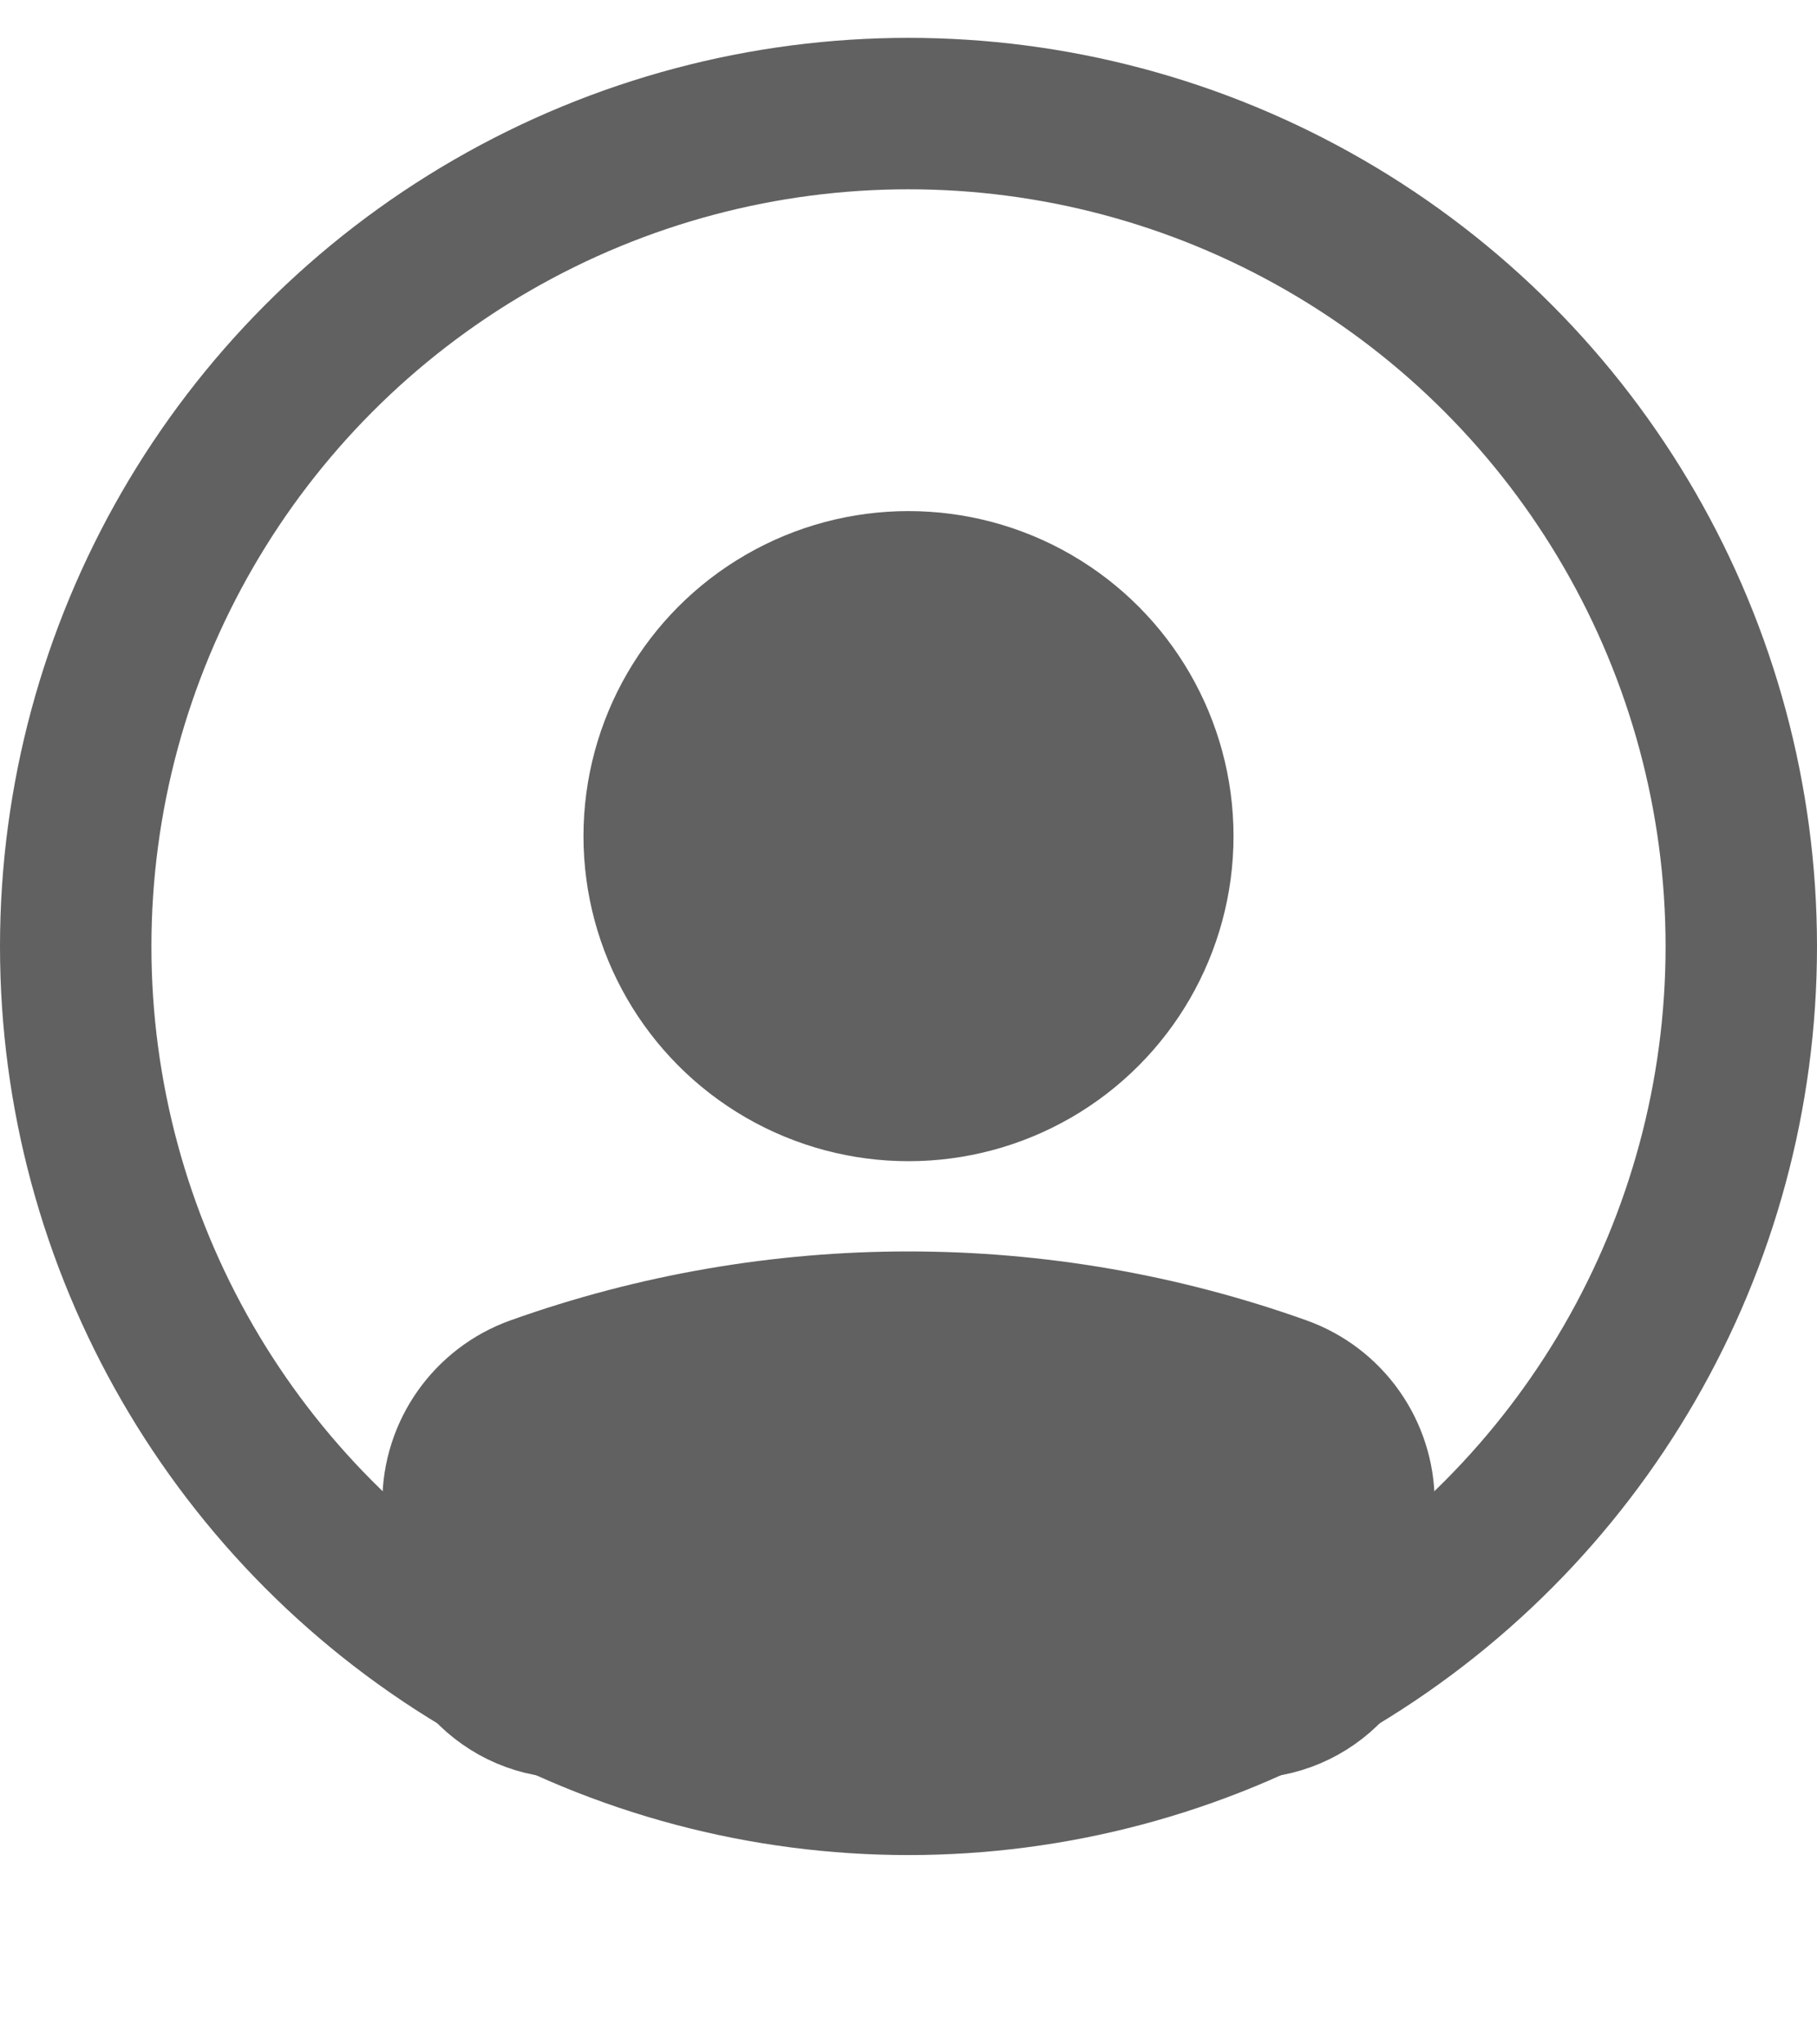 <svg width="24" height="27" viewBox="0 0 24 27" fill="none" xmlns="http://www.w3.org/2000/svg">
<circle cx="12" cy="12.5" r="11" stroke="#616161" stroke-width="2"/>
<circle cx="3.543" cy="3.543" r="3.543" transform="matrix(-1 0 0 1 15.543 7.5)" fill="#616161" stroke="#616161" stroke-width="1.5"/>
<path d="M5.8 19.842C5.8 19.08 6.279 18.4 6.996 18.144C10.232 16.989 13.768 16.989 17.003 18.144C17.721 18.4 18.2 19.08 18.2 19.842V21.007C18.2 22.059 17.268 22.867 16.227 22.718L15.818 22.66C13.286 22.298 10.714 22.298 8.181 22.66L7.772 22.718C6.731 22.867 5.8 22.059 5.8 21.007V19.842Z" fill="#616161" stroke="#616161" stroke-width="1.5"/>
</svg>
